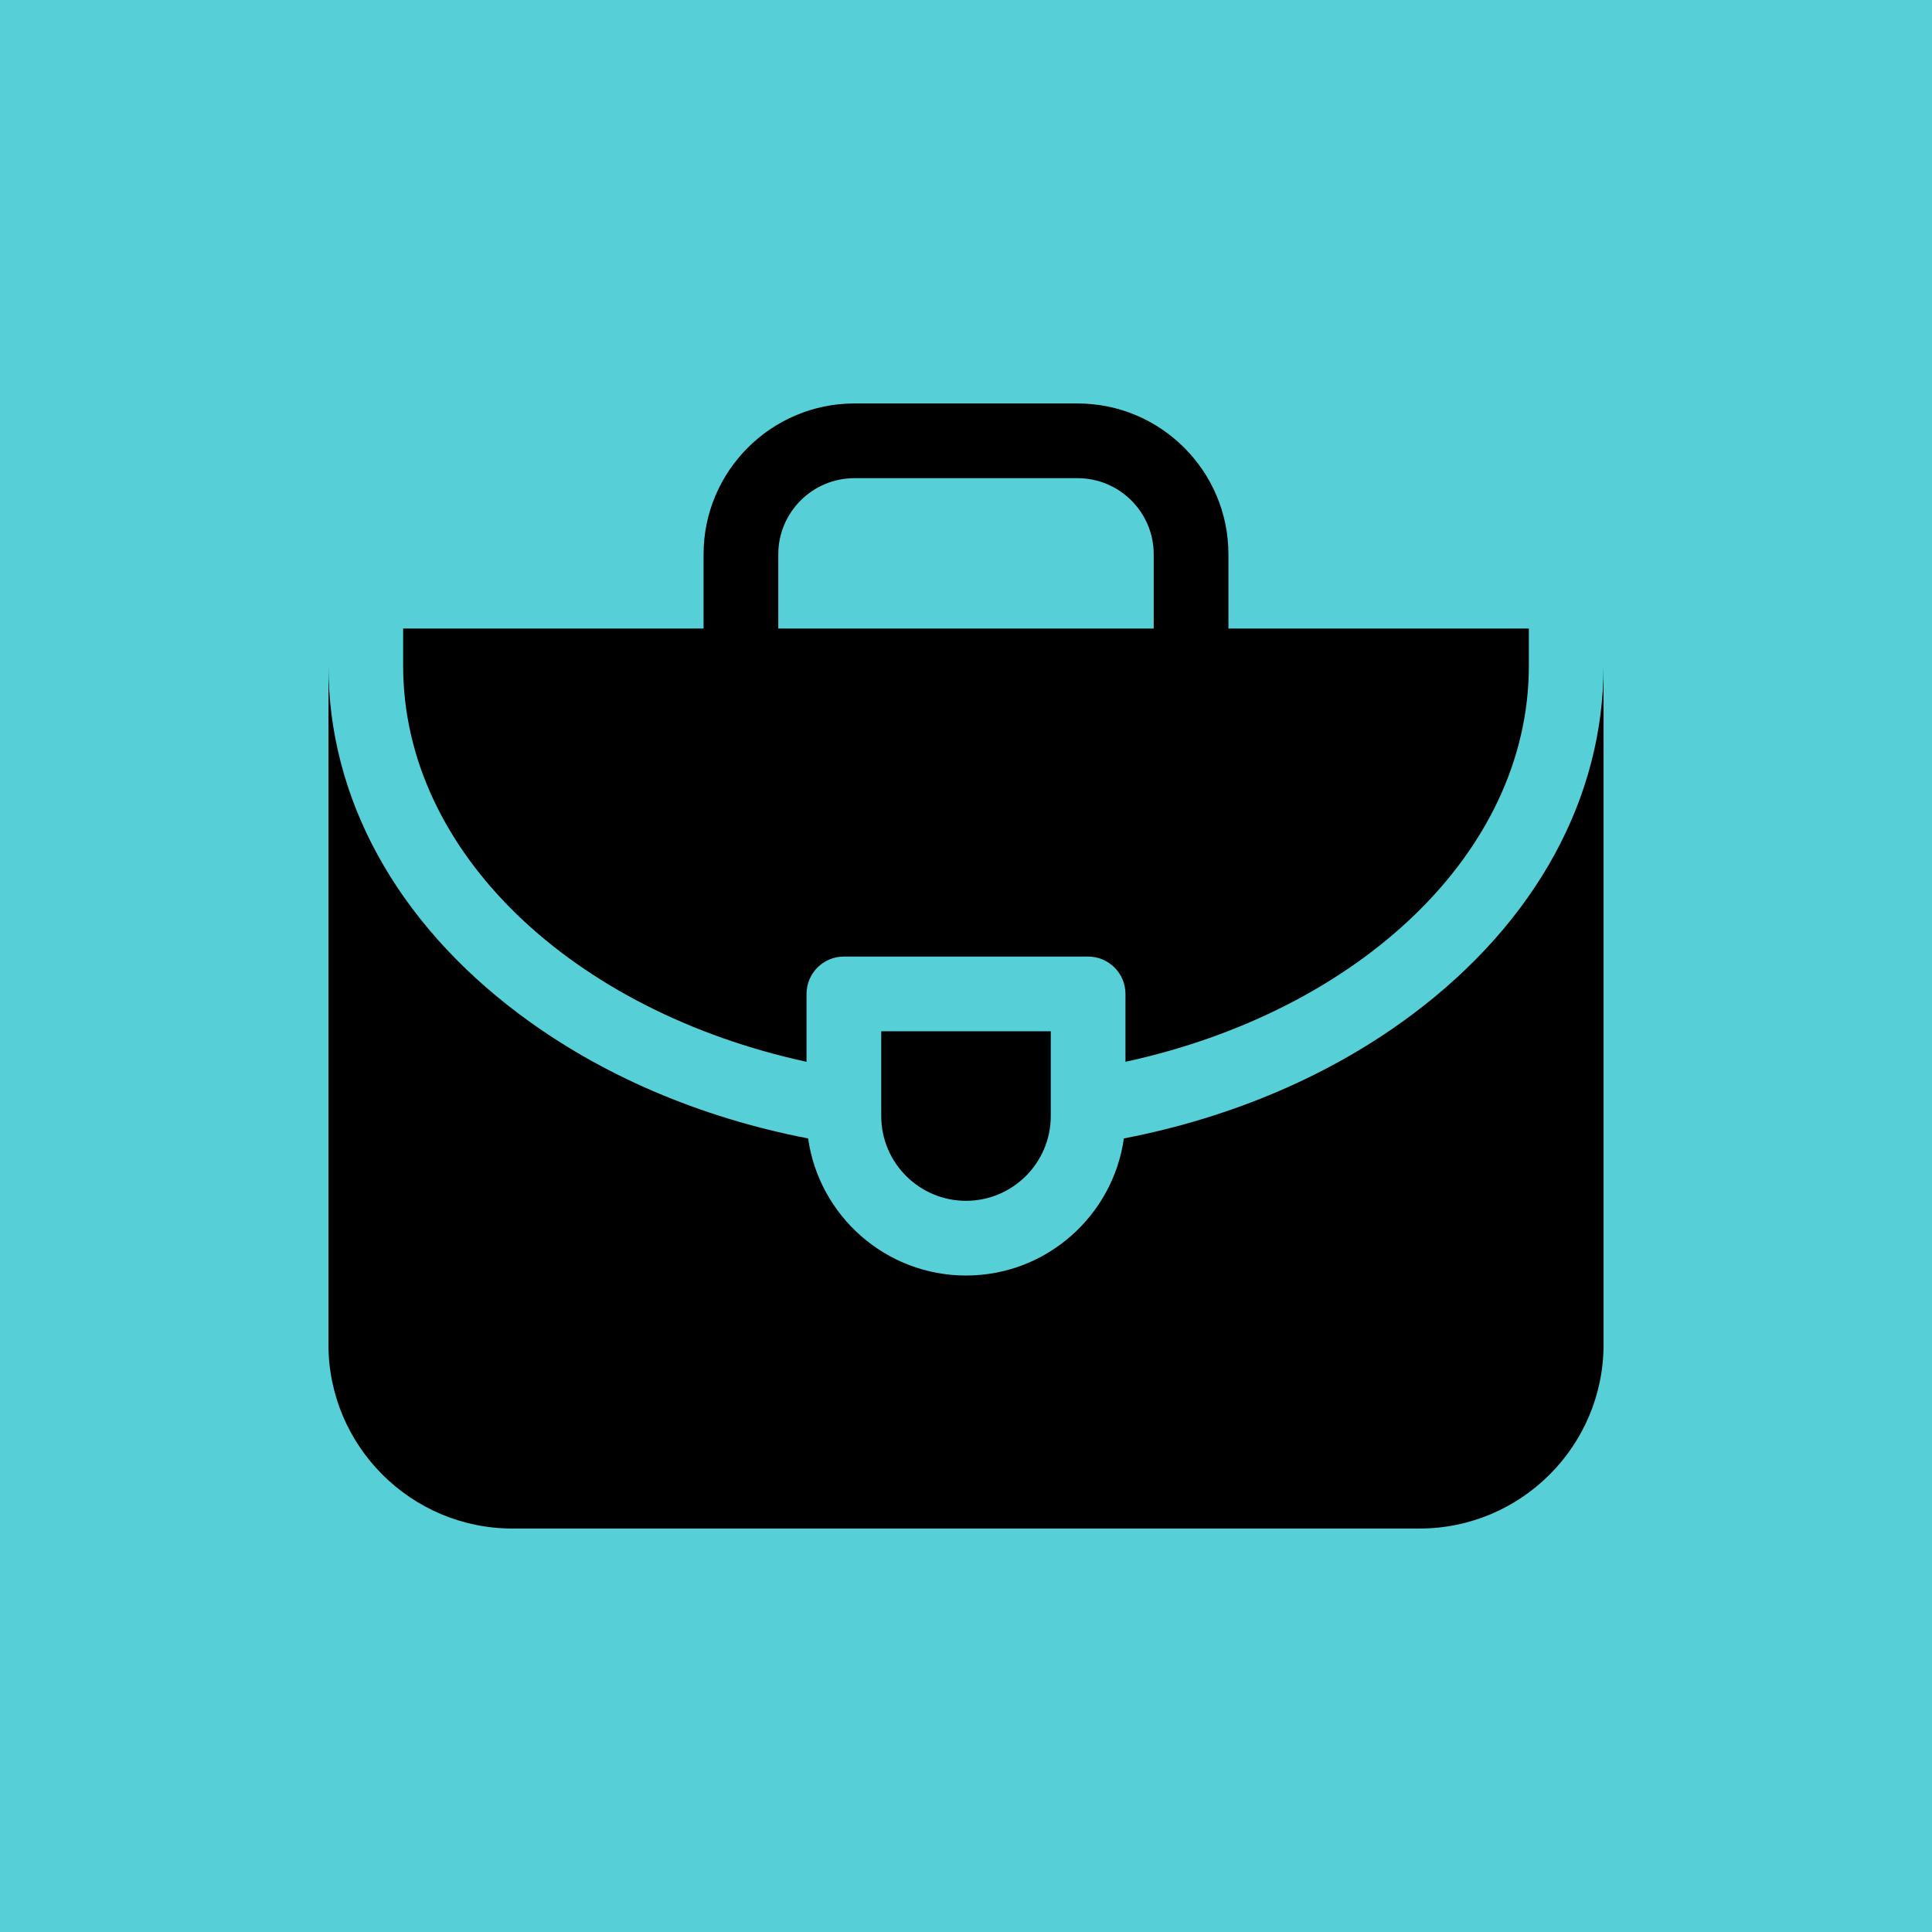 <?xml version="1.0"?>
<svg xmlns="http://www.w3.org/2000/svg" xmlns:xlink="http://www.w3.org/1999/xlink" xmlns:svgjs="http://svgjs.com/svgjs" version="1.1" width="512" height="512" x="0" y="0" viewBox="0 0 512 512" style="enable-background:new 0 0 512 512" xml:space="preserve" class=""><rect width="512" height="512" fill="#56cfd6" shape="square" transform="matrix(1,0,0,1,0,0)"/><g transform="matrix(0.66,0,0,0.66,87.04,87.04)"><g xmlns="http://www.w3.org/2000/svg"><path d="m435.413 275.31c-32.688 24.515-72.592 41.535-116.022 49.932-4.386 31.065-31.134 55.043-63.391 55.043s-59.005-23.978-63.391-55.043c-43.43-8.397-83.334-25.417-116.022-49.932-49.388-37.041-76.587-86.693-76.587-139.81v272.5c0 40.735 33.141 73.875 73.875 73.875h364.25c40.734 0 73.875-33.14 73.875-73.875v-272.5c0 53.117-27.199 102.769-76.587 139.81z" fill="#000000" data-original="#000000" style="" class=""/><path d="m191.965 294.463v-27.247c0-8.284 6.716-15 15-15h98.07c8.284 0 15 6.716 15 15v27.247c93.527-20.301 161.965-83.875 161.965-158.963v-15h-120.625v-29.808c0-33.397-27.171-60.567-60.567-60.567h-89.615c-33.396 0-60.567 27.17-60.567 60.567v29.808h-120.626v15c0 75.088 68.438 138.662 161.965 158.963zm-11.34-203.771c0-16.855 13.713-30.567 30.567-30.567h89.615c16.854 0 30.567 13.712 30.567 30.567v29.808h-150.75v-29.808z" fill="#000000" data-original="#000000" style="" class=""/><path d="m290.035 282.215h-68.07v34.035c0 18.767 15.269 34.035 34.035 34.035s34.035-15.268 34.035-34.035z" fill="#000000" data-original="#000000" style="" class=""/></g></g></svg>
